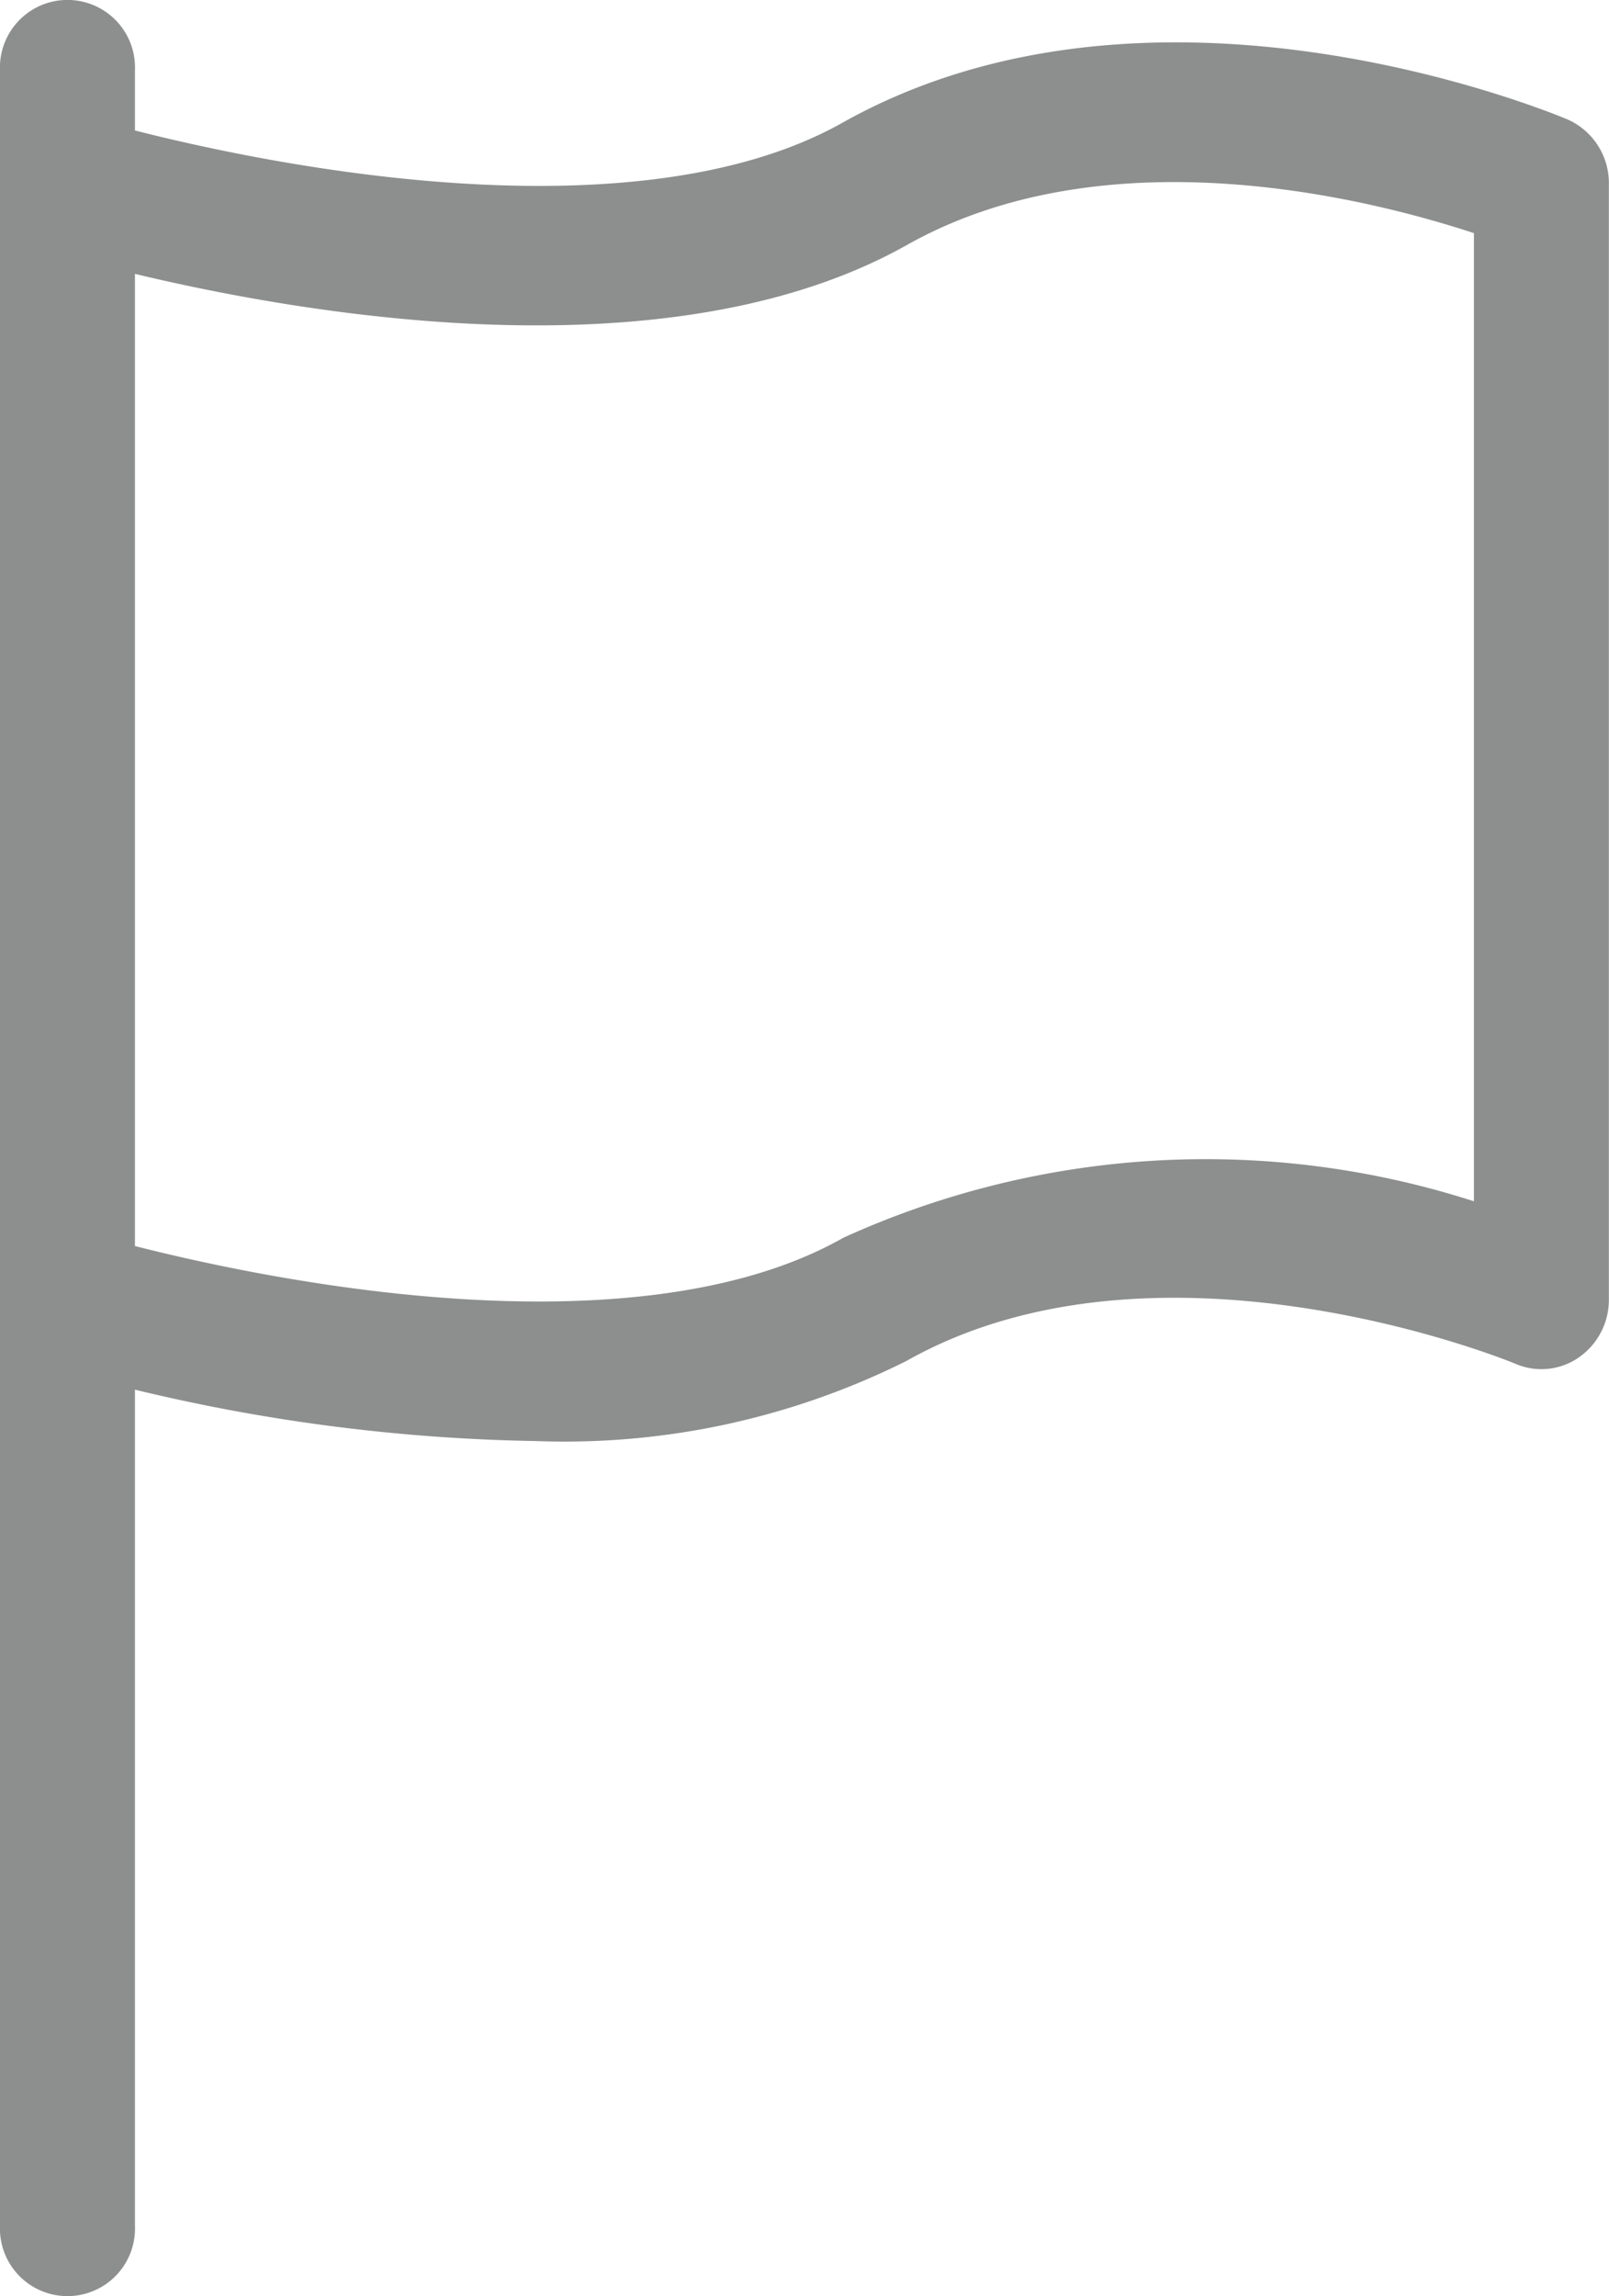 <svg xmlns="http://www.w3.org/2000/svg" width="12.412" height="17.705" viewBox="0 0 12.412 17.705">
  <path id="flag" d="M19.742.9C19.617.849,16.666-.374,14.37.915c-1.819,1.023-5.013.255-5.829.034V.287A.271.271,0,1,0,8,.287v.86s0,.007,0,.011,0,.006,0,.01v15.75a.271.271,0,1,0,.541,0V10.144a13.855,13.855,0,0,0,3.348.468,5.652,5.652,0,0,0,2.735-.588c2.072-1.164,4.888,0,4.916.013a.256.256,0,0,0,.252-.029.291.291,0,0,0,.119-.237v-8.6A.287.287,0,0,0,19.742.9ZM19.37,9.366a6.5,6.5,0,0,0-5,.151c-1.819,1.023-5.011.256-5.829.034V1.541c1.043.276,4.164.959,6.083-.12,1.778-1,4.1-.282,4.746-.052Z" transform="translate(-7.75 0.25)" fill="#8d8e8e" stroke="#8d8e8e" stroke-width="0.5"/>
</svg>
